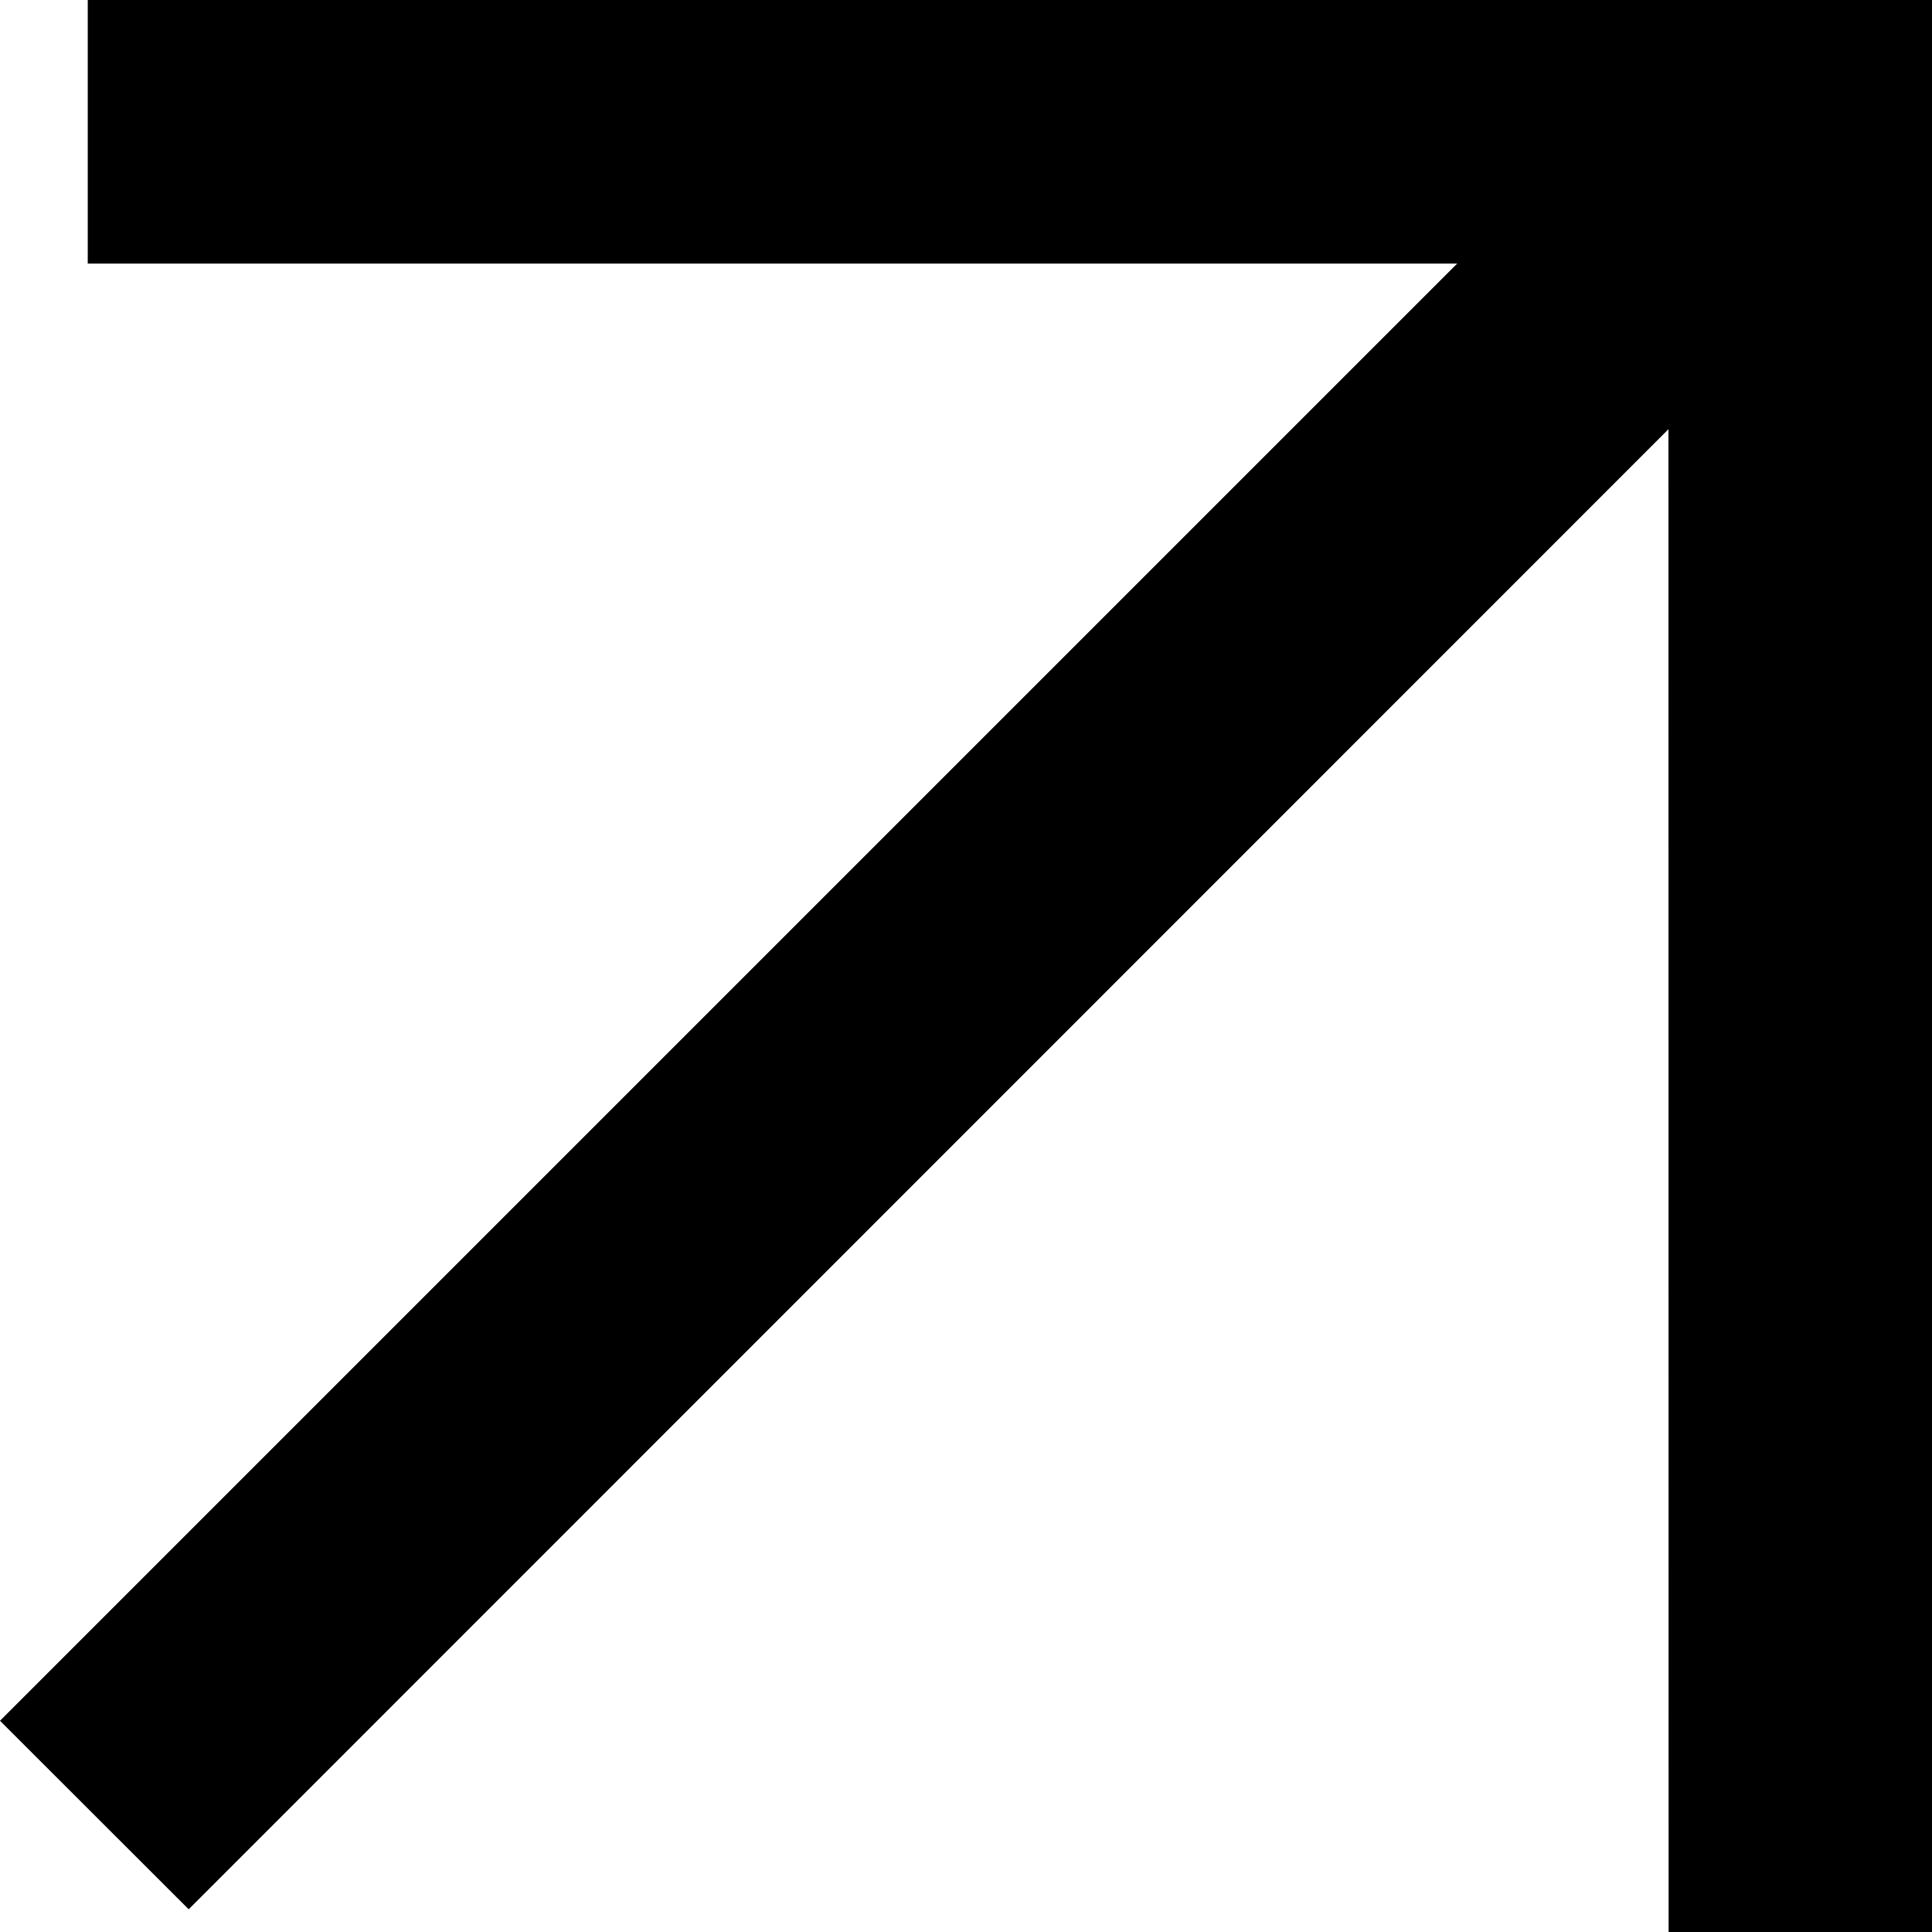 <svg width="12" height="12" viewBox="0 0 12 12" fill="none" xmlns="http://www.w3.org/2000/svg">
<path d="M12 12H10.364L10.363 2.666L1.172 11.859L0 10.688L9.051 1.637H0.545V0H12V12Z" fill="black"/>
</svg>

